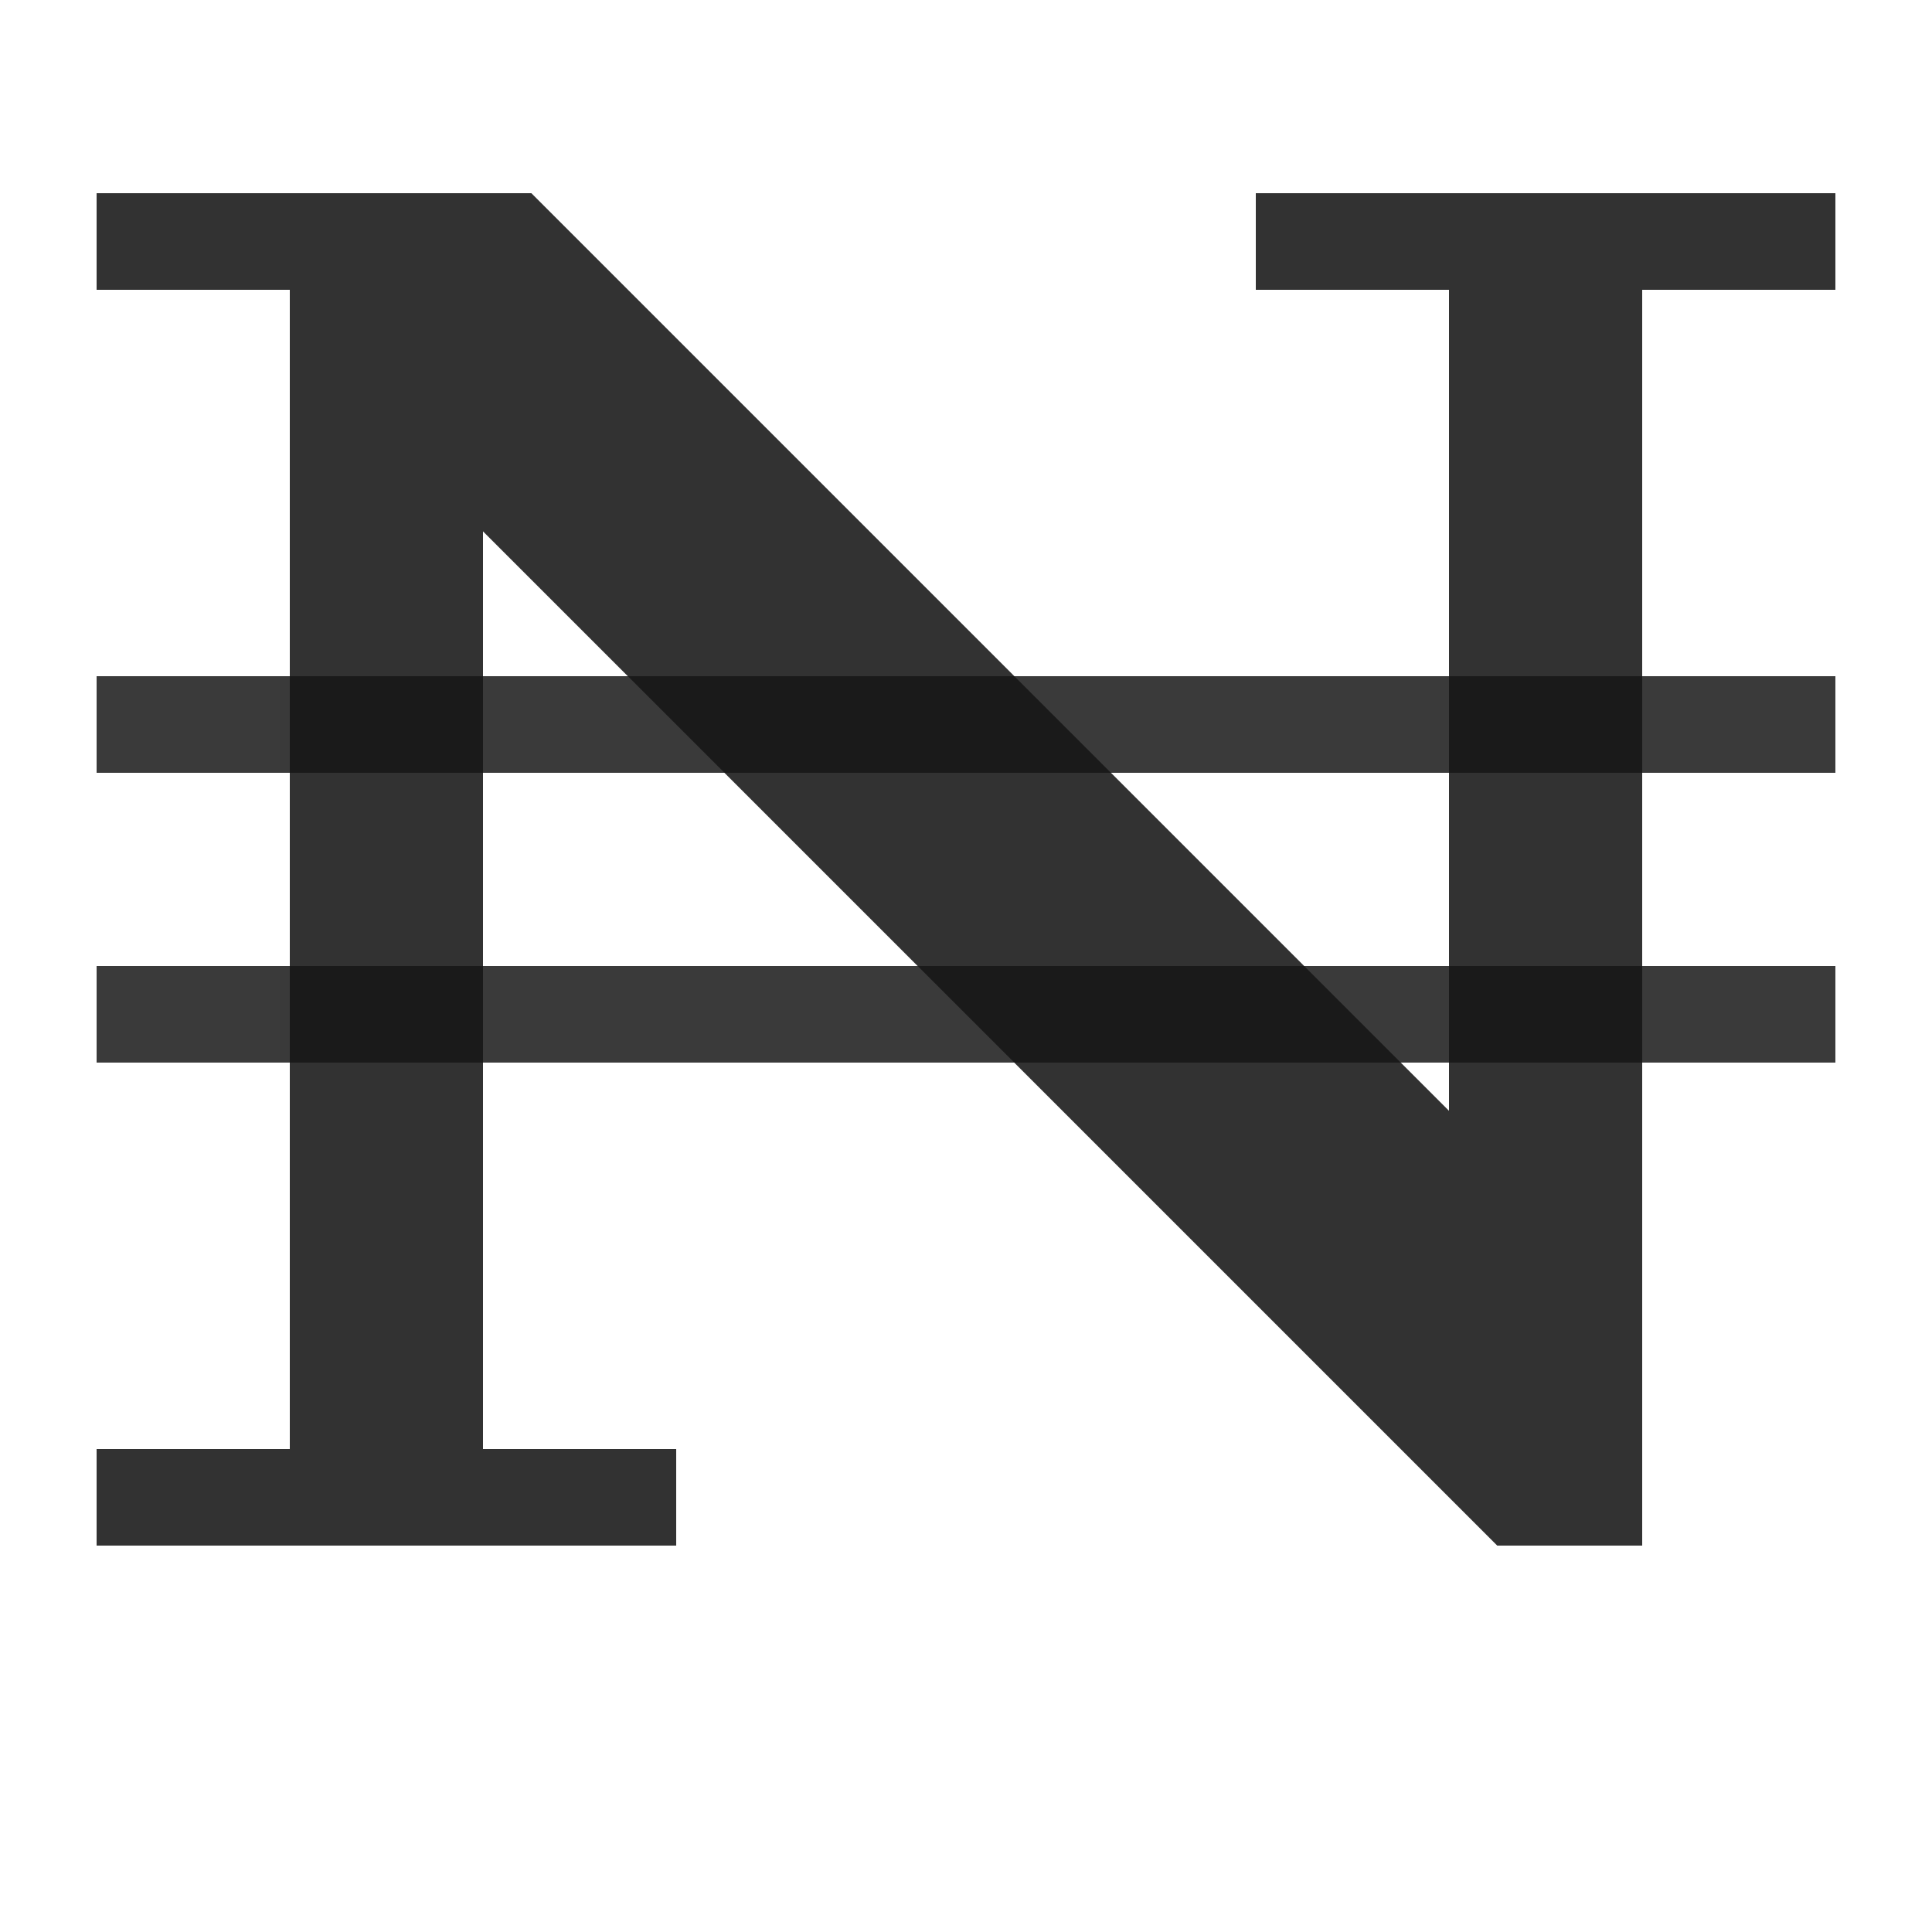 <?xml version="1.0" encoding="UTF-8" standalone="no"?>
<!-- Created with Inkscape (http://www.inkscape.org/) -->

<svg
   width="2000"
   height="2000"
   viewBox="0 0 2000 2000"
   version="1.1"
   id="svg1"
   inkscape:version="1.2.2 (732a01da63, 2022-12-09)"
   sodipodi:docname="8358_naira-sign.svg"
   xml:space="preserve"
   xmlns:inkscape="http://www.inkscape.org/namespaces/inkscape"
   xmlns:sodipodi="http://sodipodi.sourceforge.net/DTD/sodipodi-0.dtd"
   xmlns="http://www.w3.org/2000/svg"
   xmlns:svg="http://www.w3.org/2000/svg"><sodipodi:namedview
     id="namedview1"
     pagecolor="#ffffff"
     bordercolor="#000000"
     borderopacity="0.25"
     inkscape:showpageshadow="2"
     inkscape:pageopacity="0.0"
     inkscape:pagecheckerboard="0"
     inkscape:deskcolor="#d1d1d1"
     inkscape:document-units="px"
     showgrid="true"
     inkscape:zoom="0.27791668"
     inkscape:cx="-858.17089"
     inkscape:cy="496.55171"
     inkscape:window-width="3840"
     inkscape:window-height="2066"
     inkscape:window-x="-11"
     inkscape:window-y="-11"
     inkscape:window-maximized="1"
     inkscape:current-layer="layer1-4"
     showguides="false"><inkscape:grid
       id="grid1"
       units="px"
       originx="0"
       originy="0"
       spacingx="10"
       spacingy="10"
       empcolor="#0099e5"
       empopacity="0.302"
       color="#0099e5"
       opacity="0.149"
       empspacing="10"
       dotted="false"
       gridanglex="30"
       gridanglez="30"
       visible="true" /></sodipodi:namedview><defs
     id="defs1" /><g
     inkscape:label="Layer 1"
     inkscape:groupmode="layer"
     id="layer1"><g
       inkscape:label="Layer 1"
       id="layer1-4"><path
         style="fill:#000000;fill-opacity:0.555;stroke:none;stroke-width:1px;stroke-linecap:butt;stroke-linejoin:miter;stroke-opacity:1"
         d="m 100,200 v 100 H 300 V 1500 H 100 v 100 H 700 V 1500 H 500 V 550 L 1550,1600 h 150 V 300 h 200 v -100 h -600 v 100 h 200 V 1150 L 550,200 Z"
         id="path22183" /><rect
         style="opacity:0.49;fill:#000000;fill-rule:evenodd;stroke-width:100;stroke-linecap:round;stroke-linejoin:round;stroke-miterlimit:4.5;stop-color:#000000"
         id="rect1302"
         width="1800"
         height="100"
         x="100"
         y="700" /><rect
         style="opacity:0.49;fill:#000000;fill-rule:evenodd;stroke-width:100;stroke-linecap:round;stroke-linejoin:round;stroke-miterlimit:4.5;stop-color:#000000"
         id="rect1302-9"
         width="1800"
         height="100"
         x="100"
         y="1000" /><path
         id="path22183-0"
         style="fill:#000000;fill-opacity:0.555;stroke:none;stroke-width:1px;stroke-linecap:butt;stroke-linejoin:miter;stroke-opacity:1"
         d="M 100 200 L 100 300 L 300 300 L 300 700 L 100 700 L 100 800 L 300 800 L 300 1000 L 100 1000 L 100 1100 L 300 1100 L 300 1500 L 100 1500 L 100 1600 L 700 1600 L 700 1500 L 500 1500 L 500 1100 L 1050 1100 L 1550 1600 L 1700 1600 L 1700 1100 L 1900 1100 L 1900 1000 L 1700 1000 L 1700 800 L 1900 800 L 1900 700 L 1700 700 L 1700 300 L 1900 300 L 1900 200 L 1300 200 L 1300 300 L 1500 300 L 1500 700 L 1050 700 L 550 200 L 100 200 z M 500 550 L 650 700 L 500 700 L 500 550 z M 500 800 L 750 800 L 950 1000 L 500 1000 L 500 800 z M 1150 800 L 1500 800 L 1500 1000 L 1350 1000 L 1150 800 z M 1450 1100 L 1500 1100 L 1500 1150 L 1450 1100 z " /></g></g></svg>
